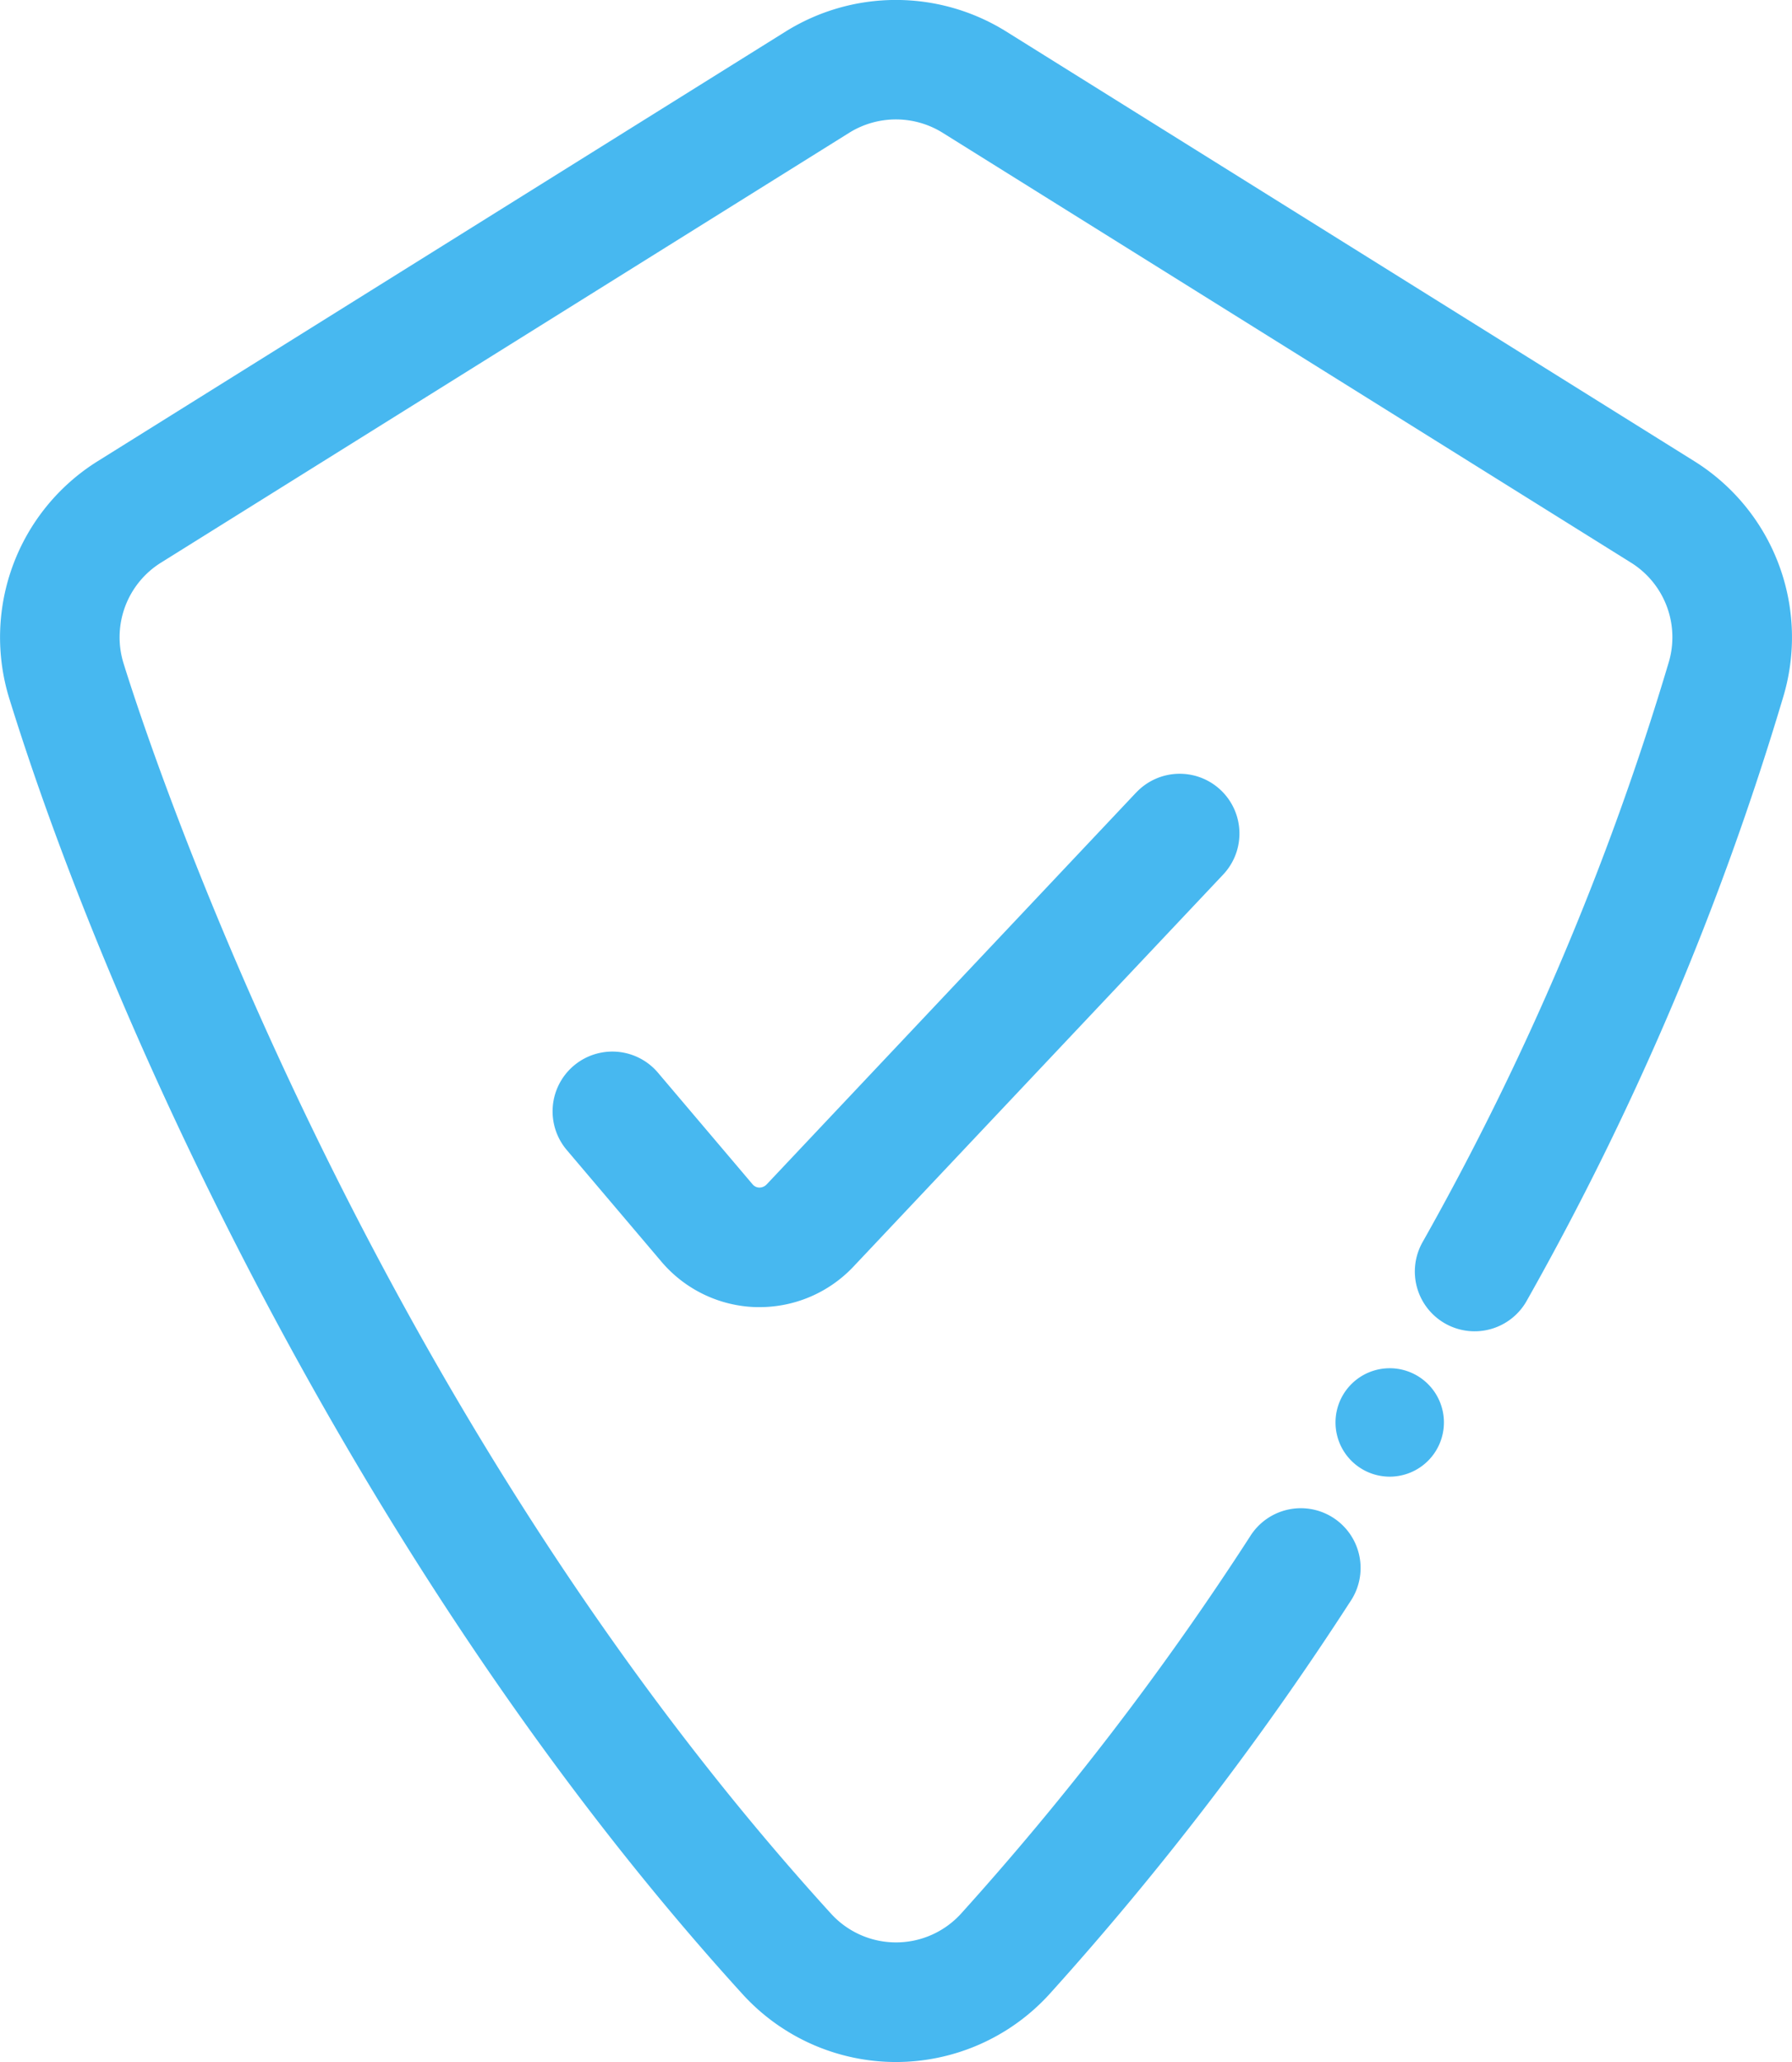 <svg xmlns="http://www.w3.org/2000/svg" width="73.398" height="84.438" viewBox="0 0 73.398 84.438"><defs><style>.a{fill:#47b8f0;}</style></defs><g transform="translate(-610.115 -538.342)"><path class="a" d="M657.015,584.107a2.22,2.22,0,1,0,2.221,2.221A2.22,2.22,0,0,0,657.015,584.107Z" transform="translate(10.02 10.263)"/><path class="a" d="M679.517,557.231l-28.206-17.609a8.54,8.54,0,0,0-9,0l-28.2,17.609a8.5,8.5,0,0,0-3.616,9.713c4.346,14.031,14.822,36.349,30.043,53.067a8.5,8.5,0,0,0,6.274,2.769h0a8.508,8.508,0,0,0,6.277-2.769,126.555,126.555,0,0,0,12.328-16.081,2.448,2.448,0,1,0-4.1-2.674,121.659,121.659,0,0,1-11.846,15.456,3.6,3.6,0,0,1-5.312,0c-19.329-21.229-28.055-48.21-28.987-51.218a3.6,3.6,0,0,1,1.534-4.11l28.2-17.61a3.62,3.62,0,0,1,3.81,0l28.206,17.61a3.6,3.6,0,0,1,1.533,4.11A115.224,115.224,0,0,1,668.385,589.2a2.448,2.448,0,1,0,4.287,2.364,119.825,119.825,0,0,0,10.463-24.621A8.5,8.5,0,0,0,679.517,557.231Z" transform="translate(0 0)"/><path class="a" d="M652.5,564.995,637.36,581.048a.412.412,0,0,1-.288.119.368.368,0,0,1-.278-.133l-3.876-4.571a2.448,2.448,0,1,0-3.735,3.166l3.876,4.571a5.28,5.28,0,0,0,3.882,1.863h.141a5.286,5.286,0,0,0,3.839-1.655l15.144-16.055a2.448,2.448,0,1,0-3.562-3.359Z" transform="translate(4.146 5.805)"/></g></svg>